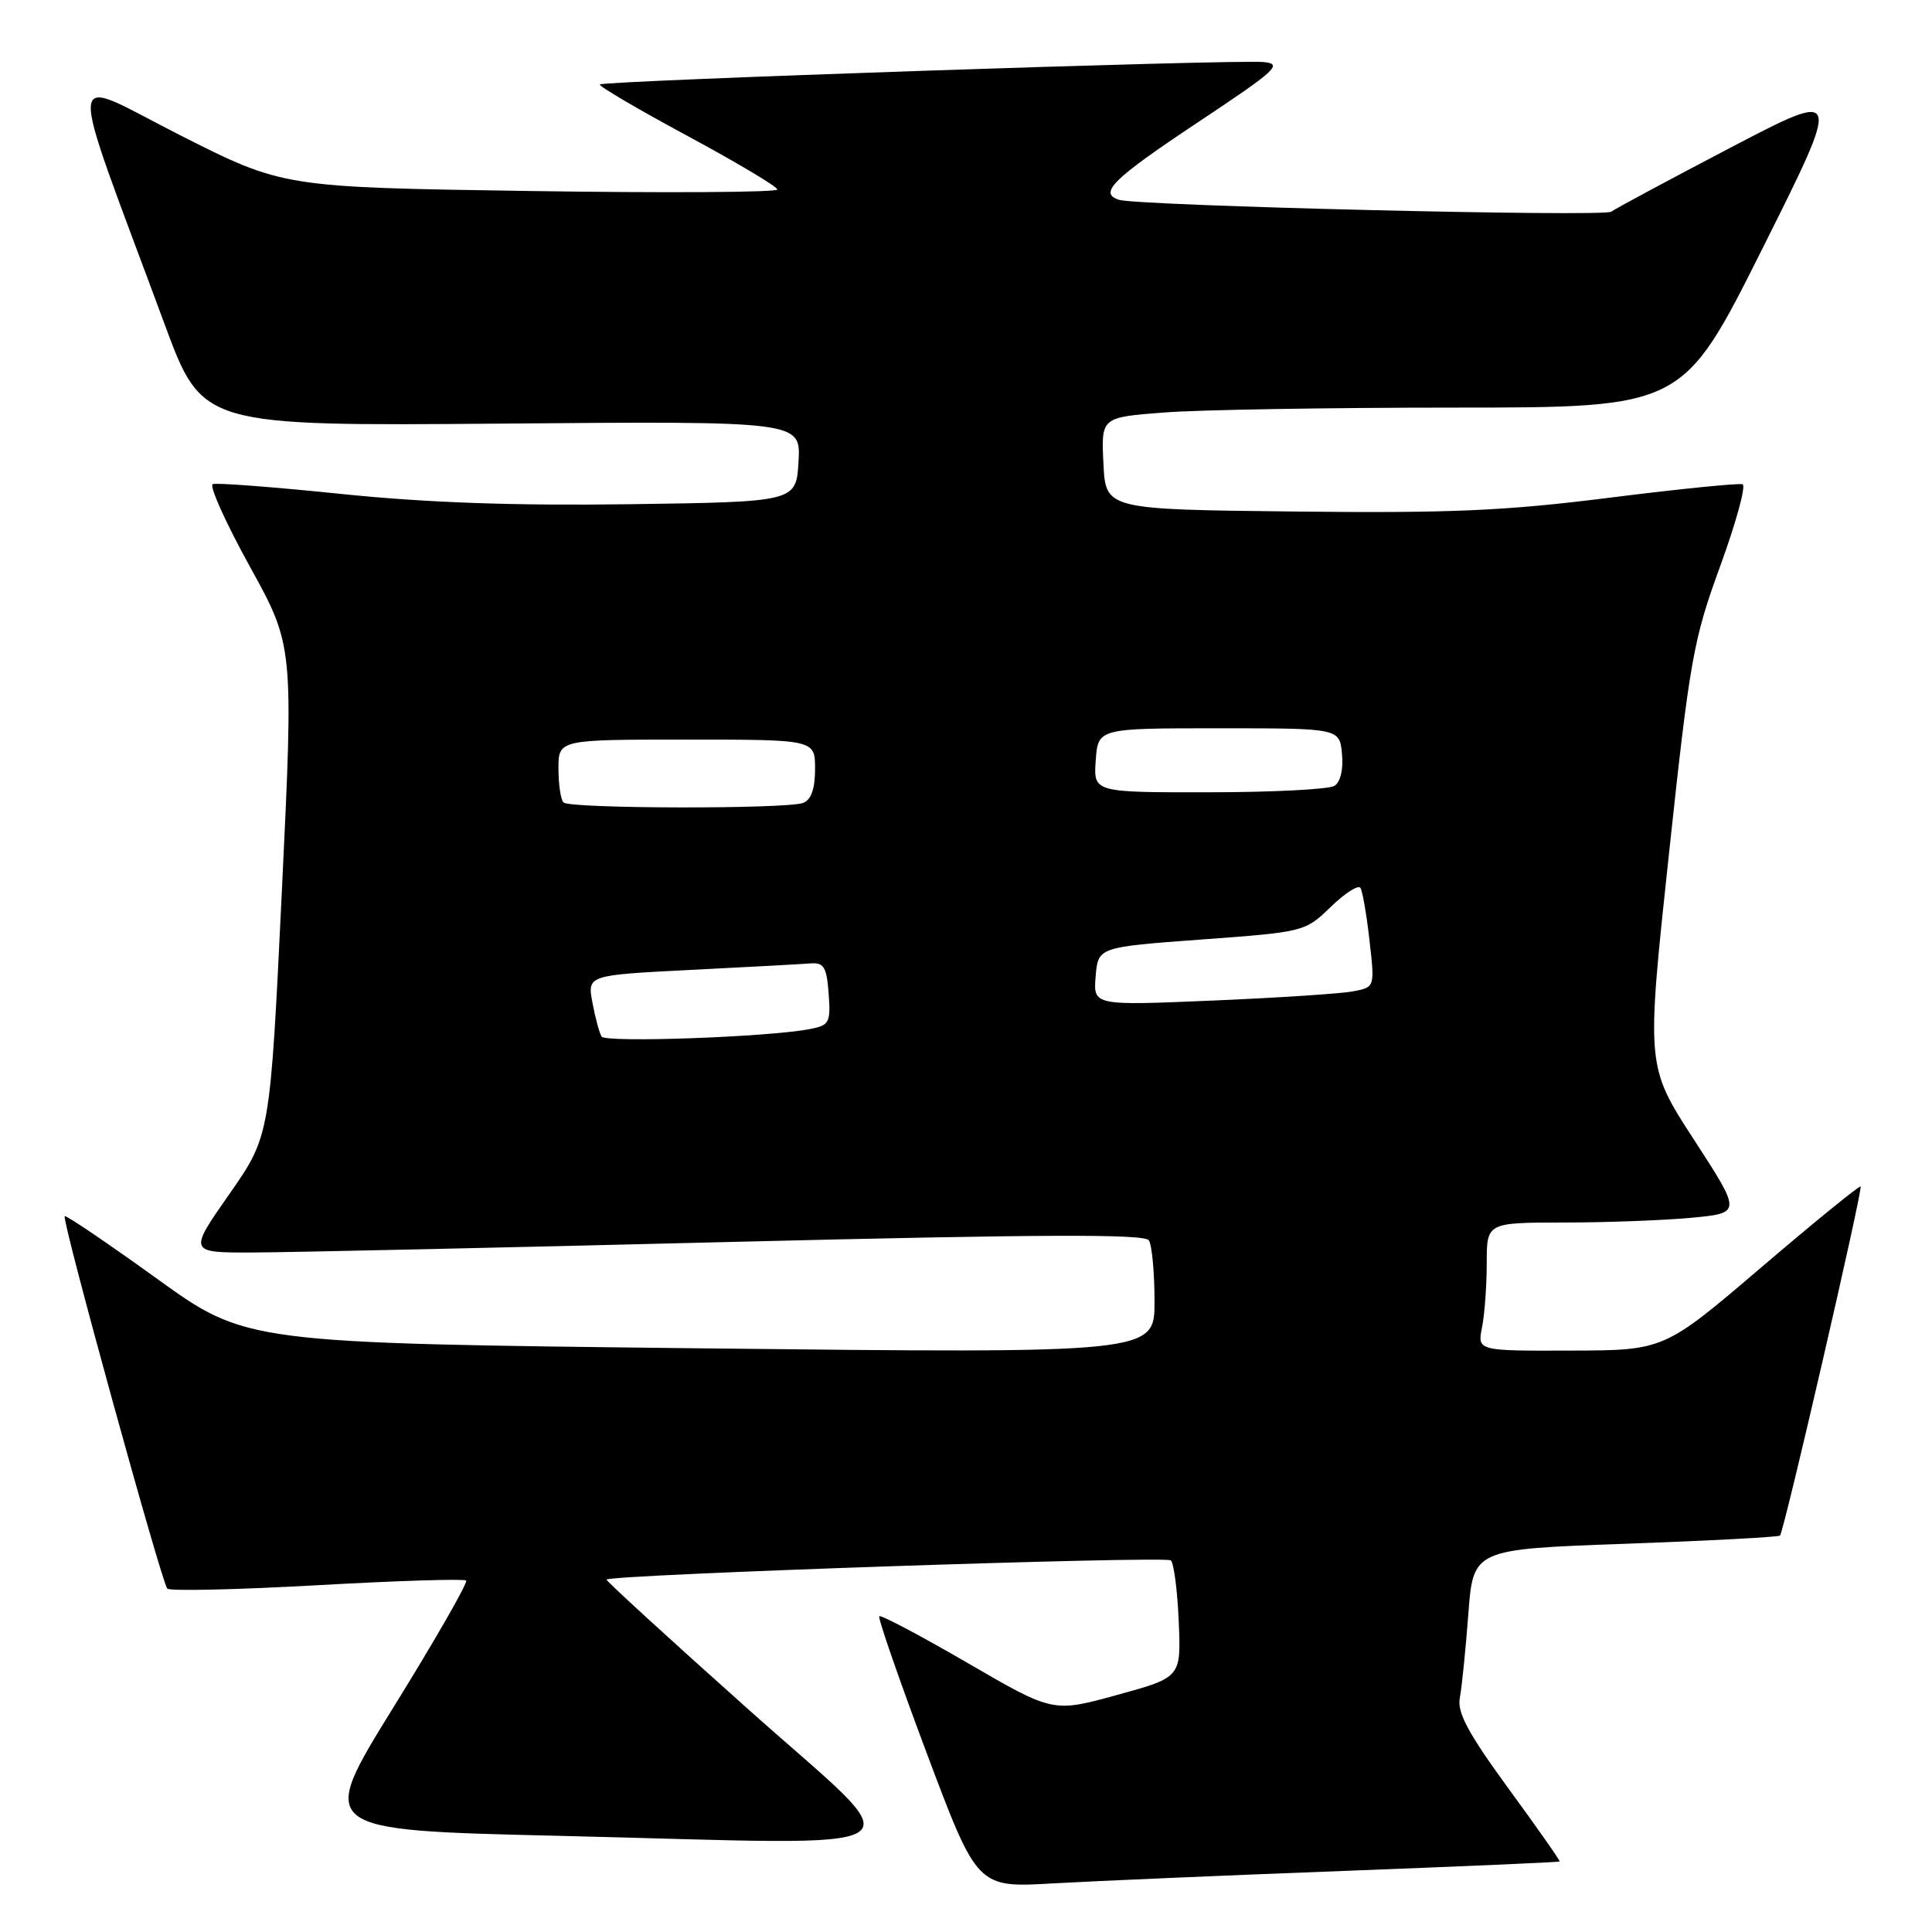 <?xml version="1.0" encoding="UTF-8" standalone="no"?>
<!DOCTYPE svg PUBLIC "-//W3C//DTD SVG 1.1//EN" "http://www.w3.org/Graphics/SVG/1.1/DTD/svg11.dtd" >
<svg xmlns="http://www.w3.org/2000/svg" xmlns:xlink="http://www.w3.org/1999/xlink" version="1.1" viewBox="0 0 256 256">
 <g >
 <path fill="currentColor"
d=" M 178.00 247.91 C 193.68 247.31 206.57 246.75 206.66 246.66 C 206.76 246.57 203.71 242.22 199.89 237.00 C 194.55 229.68 193.07 226.93 193.43 225.00 C 193.70 223.62 194.20 218.63 194.56 213.89 C 195.21 205.28 195.21 205.28 215.35 204.56 C 226.43 204.16 235.66 203.67 235.86 203.47 C 236.39 202.94 246.86 157.56 246.54 157.22 C 246.39 157.06 240.47 161.88 233.38 167.93 C 220.50 178.93 220.50 178.93 208.12 178.96 C 195.75 179.00 195.75 179.00 196.38 175.87 C 196.72 174.16 197.00 170.33 197.00 167.37 C 197.00 162.00 197.00 162.00 207.25 161.99 C 212.89 161.99 220.49 161.70 224.13 161.36 C 230.77 160.73 230.77 160.73 224.45 151.00 C 218.13 141.26 218.13 141.26 221.12 113.38 C 223.91 87.33 224.36 84.81 227.94 75.00 C 230.05 69.22 231.38 64.35 230.90 64.17 C 230.42 63.99 222.49 64.79 213.27 65.95 C 199.39 67.70 192.19 68.01 171.50 67.78 C 146.50 67.50 146.50 67.50 146.21 61.40 C 145.91 55.30 145.91 55.30 154.21 54.66 C 158.77 54.30 176.11 54.01 192.75 54.01 C 222.99 54.00 222.99 54.00 233.54 32.92 C 244.09 11.84 244.09 11.84 229.29 19.57 C 221.16 23.83 214.05 27.64 213.50 28.05 C 212.52 28.77 150.72 27.28 148.25 26.47 C 145.54 25.58 147.45 23.71 158.66 16.25 C 169.17 9.27 170.04 8.47 167.41 8.22 C 163.74 7.86 79.98 10.69 79.48 11.19 C 79.28 11.39 84.49 14.45 91.06 17.99 C 97.62 21.53 103.00 24.73 103.00 25.11 C 103.00 25.49 88.26 25.58 70.25 25.31 C 37.50 24.82 37.50 24.82 23.78 17.87 C 8.34 10.05 8.56 7.14 21.82 42.98 C 26.80 56.45 26.80 56.45 66.46 56.13 C 106.11 55.80 106.11 55.80 105.81 61.15 C 105.50 66.50 105.50 66.50 83.50 66.81 C 68.14 67.02 56.61 66.62 45.31 65.46 C 36.40 64.54 28.70 63.95 28.19 64.15 C 27.69 64.34 29.89 69.24 33.09 75.04 C 38.91 85.58 38.91 85.58 37.35 118.04 C 35.79 150.50 35.79 150.50 30.37 158.25 C 24.95 166.00 24.95 166.00 33.73 165.96 C 38.55 165.94 67.02 165.31 97.00 164.56 C 137.91 163.55 151.68 163.49 152.23 164.35 C 152.64 164.98 152.98 168.61 152.98 172.41 C 153.00 179.33 153.00 179.33 92.82 178.66 C 32.64 177.98 32.64 177.98 20.75 169.40 C 14.20 164.68 8.73 160.97 8.57 161.16 C 8.17 161.66 21.43 209.76 22.17 210.50 C 22.52 210.85 31.46 210.64 42.05 210.05 C 52.64 209.45 61.51 209.18 61.77 209.43 C 62.02 209.69 57.70 217.24 52.15 226.20 C 42.06 242.50 42.06 242.50 73.78 243.25 C 124.31 244.45 121.40 246.37 99.17 226.51 C 88.70 217.17 80.24 209.42 80.37 209.30 C 81.03 208.63 154.54 206.14 155.15 206.76 C 155.55 207.17 156.02 210.82 156.19 214.88 C 156.50 222.26 156.50 222.26 148.02 224.59 C 139.53 226.93 139.53 226.93 128.21 220.35 C 121.98 216.74 116.72 213.95 116.51 214.16 C 116.30 214.37 119.14 222.55 122.81 232.34 C 129.50 250.14 129.50 250.14 139.50 249.56 C 145.00 249.25 162.32 248.50 178.00 247.91 Z  M 79.71 137.35 C 79.42 136.87 78.87 134.85 78.50 132.85 C 77.82 129.21 77.82 129.21 91.66 128.51 C 99.27 128.13 106.40 127.74 107.50 127.65 C 109.16 127.53 109.55 128.20 109.80 131.66 C 110.08 135.52 109.90 135.86 107.30 136.36 C 101.79 137.42 80.24 138.19 79.71 137.35 Z  M 145.18 129.37 C 145.50 125.50 145.50 125.50 159.20 124.49 C 172.82 123.49 172.92 123.47 176.34 120.16 C 178.23 118.33 180.00 117.20 180.27 117.66 C 180.55 118.12 181.09 121.27 181.47 124.65 C 182.17 130.80 182.17 130.80 179.34 131.35 C 177.78 131.66 169.38 132.21 160.68 132.58 C 144.86 133.25 144.86 133.25 145.18 129.37 Z  M 74.67 106.33 C 74.30 105.97 74.00 103.94 74.00 101.83 C 74.00 98.00 74.00 98.00 91.00 98.00 C 108.00 98.00 108.00 98.00 108.00 101.89 C 108.00 104.52 107.49 105.98 106.42 106.39 C 104.26 107.22 75.50 107.17 74.67 106.33 Z  M 145.19 100.75 C 145.50 96.50 145.50 96.50 161.50 96.50 C 177.50 96.50 177.50 96.50 177.82 99.90 C 178.02 101.94 177.62 103.62 176.82 104.13 C 176.10 104.59 168.61 104.98 160.19 104.98 C 144.89 105.00 144.89 105.00 145.19 100.75 Z "/>
</g>
</svg>